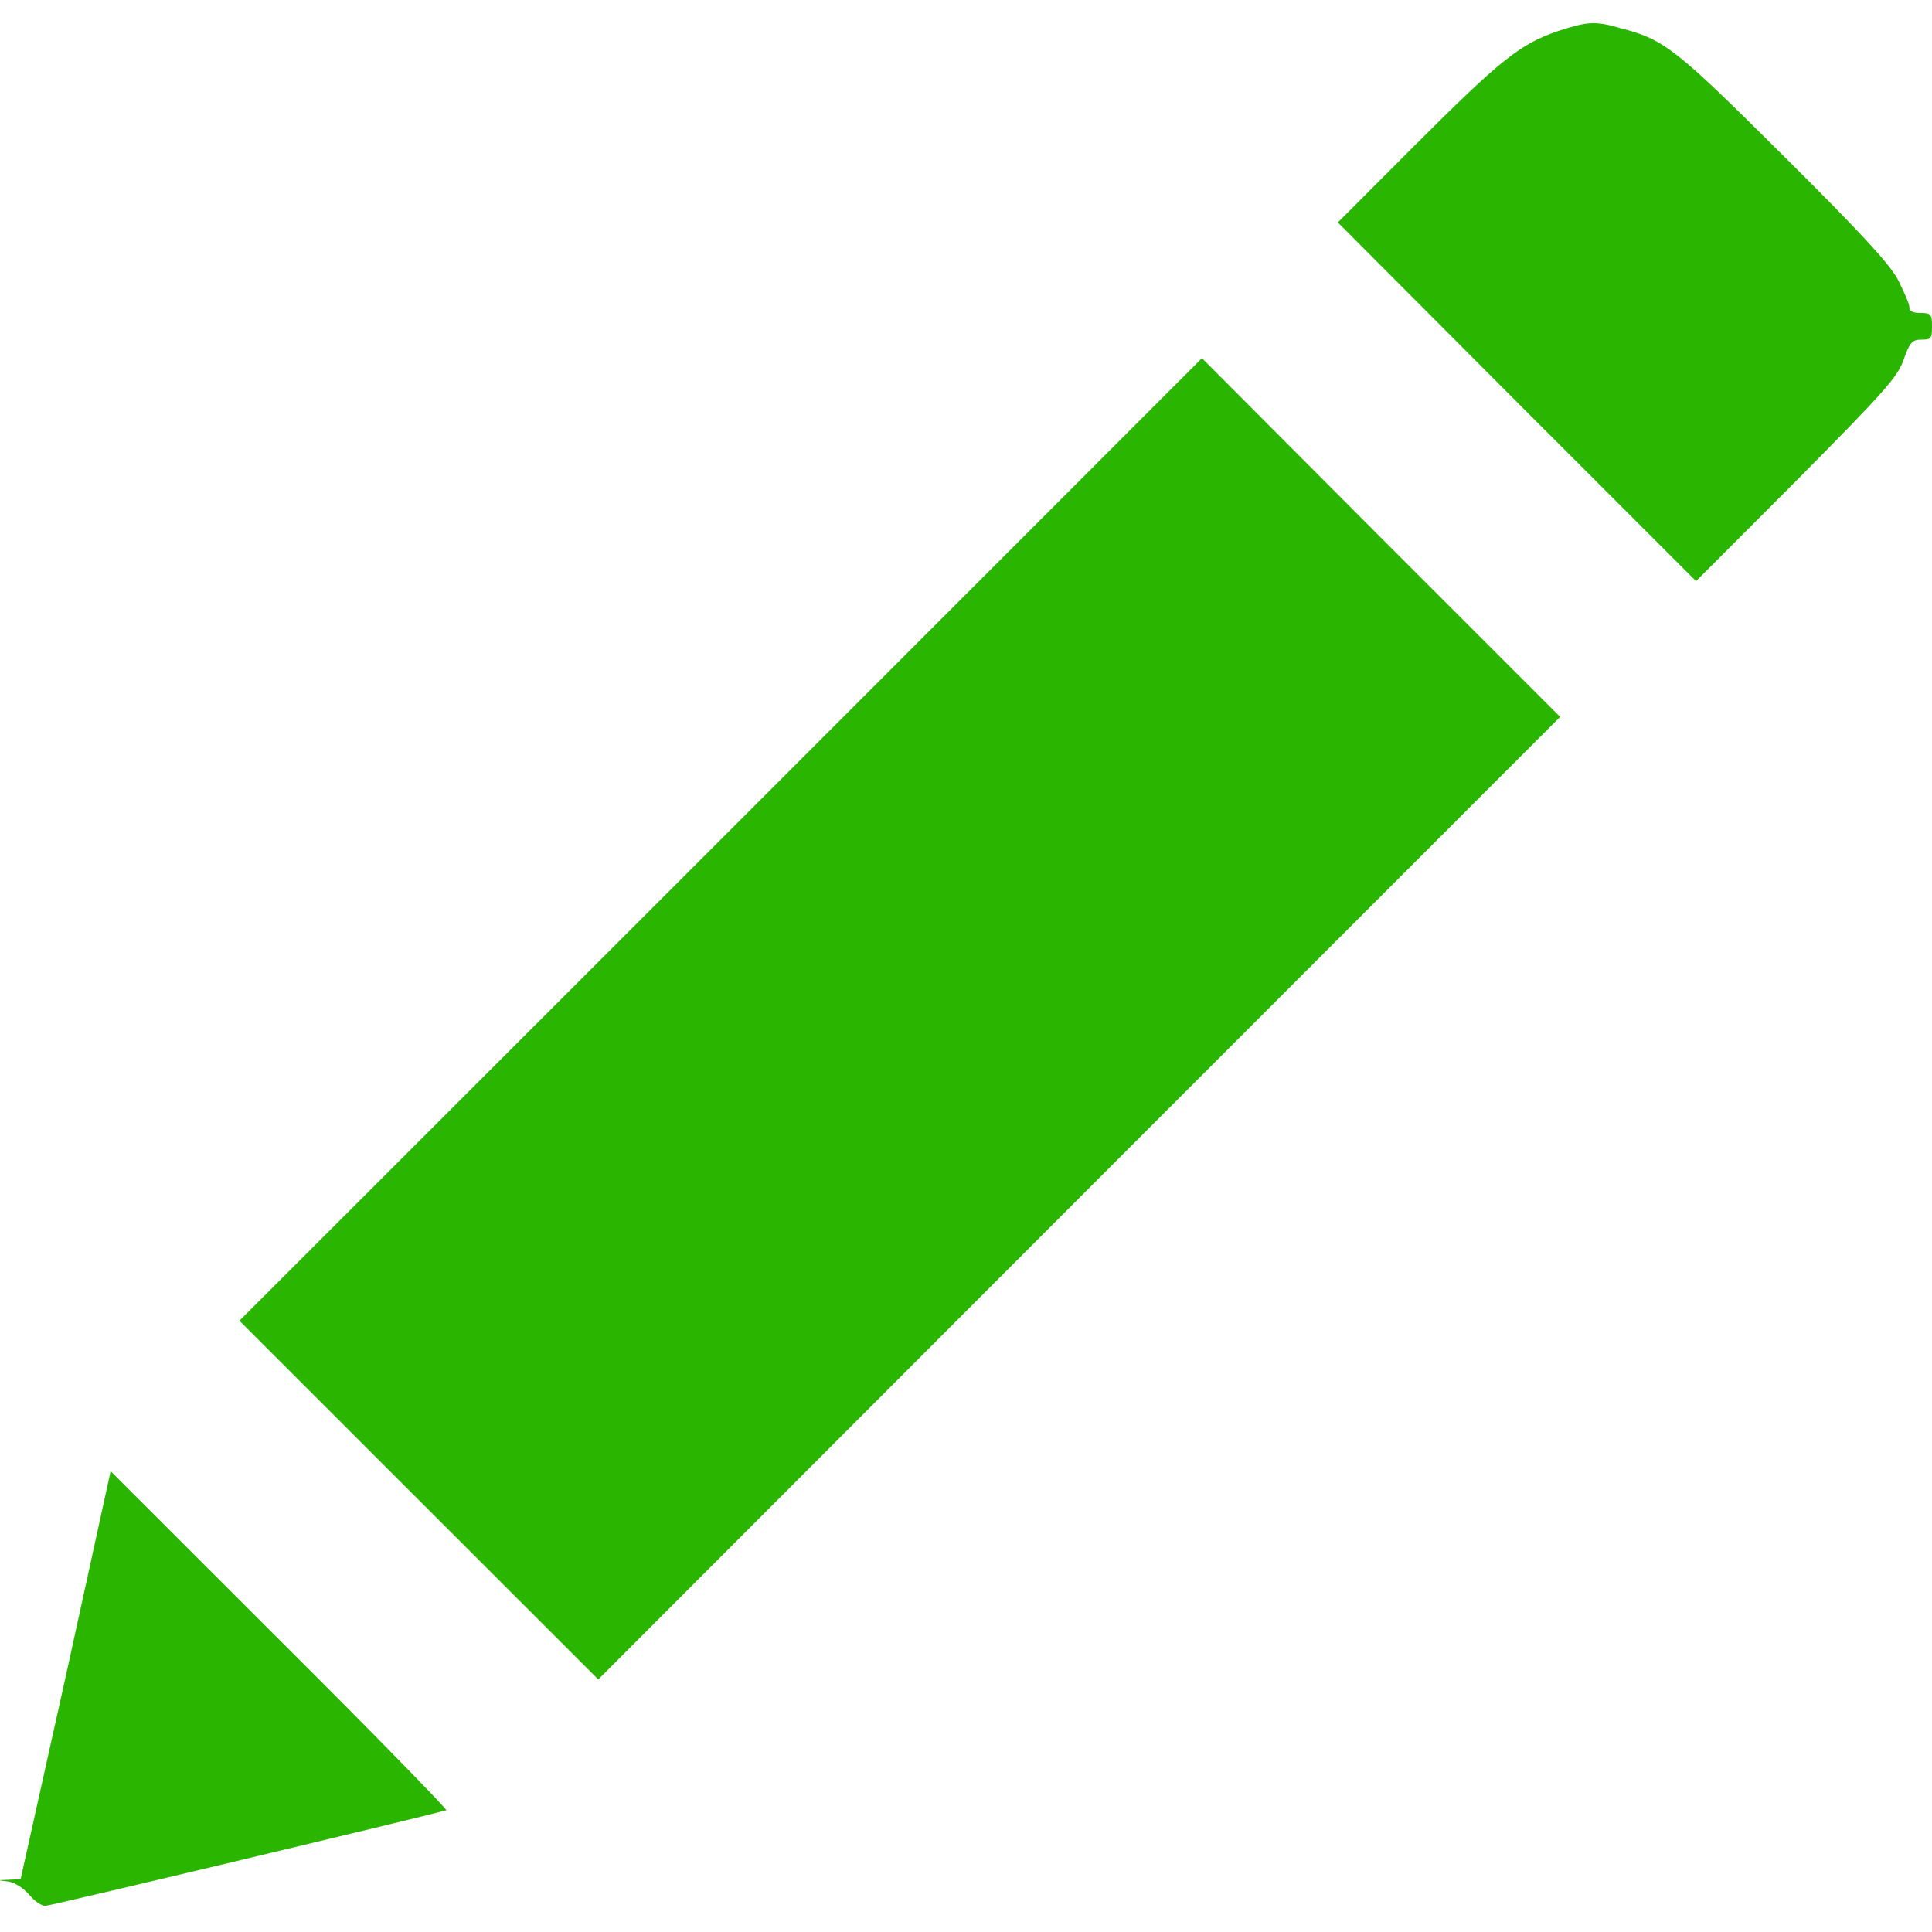<?xml version="1.0" encoding="UTF-8"?>
<svg xmlns="http://www.w3.org/2000/svg" xmlns:xlink="http://www.w3.org/1999/xlink" width="15px" height="15px" viewBox="0 0 15 15" version="1.1">
<g id="surface1">
<path style=" stroke:none;fill-rule:nonzero;fill:#29b500;fill-opacity:1;" d="M 12.094 0.242 C 11.797 0.344 11.645 0.469 10.984 1.129 L 10.387 1.727 L 11.777 3.121 L 13.168 4.512 L 13.949 3.73 C 14.641 3.031 14.734 2.926 14.781 2.789 C 14.828 2.656 14.848 2.637 14.918 2.637 C 14.992 2.637 15 2.629 15 2.535 C 15 2.441 14.992 2.43 14.914 2.43 C 14.852 2.43 14.824 2.418 14.824 2.383 C 14.824 2.359 14.781 2.262 14.734 2.168 C 14.664 2.043 14.453 1.812 13.848 1.211 C 13.016 0.383 12.922 0.305 12.582 0.219 C 12.383 0.16 12.32 0.168 12.094 0.242 Z M 12.094 0.242 "/>
<path style=" stroke:none;fill-rule:nonzero;fill:#29b500;fill-opacity:1;" d="M 5.594 6.52 L 1.859 10.254 L 4.645 13.039 L 8.379 9.301 L 12.113 5.566 L 10.723 4.176 L 9.332 2.781 Z M 5.594 6.52 "/>
<path style=" stroke:none;fill-rule:nonzero;fill:#29b500;fill-opacity:1;" d="M 0.512 13.008 L 0.16 14.59 L 0.074 14.594 L -0.016 14.598 L 0.07 14.609 C 0.117 14.617 0.188 14.664 0.227 14.711 C 0.266 14.758 0.32 14.797 0.352 14.797 C 0.391 14.797 3.254 14.113 3.465 14.055 C 3.477 14.051 2.898 13.457 2.172 12.734 L 0.859 11.422 Z M 0.512 13.008 "/>
</g>
</svg>
